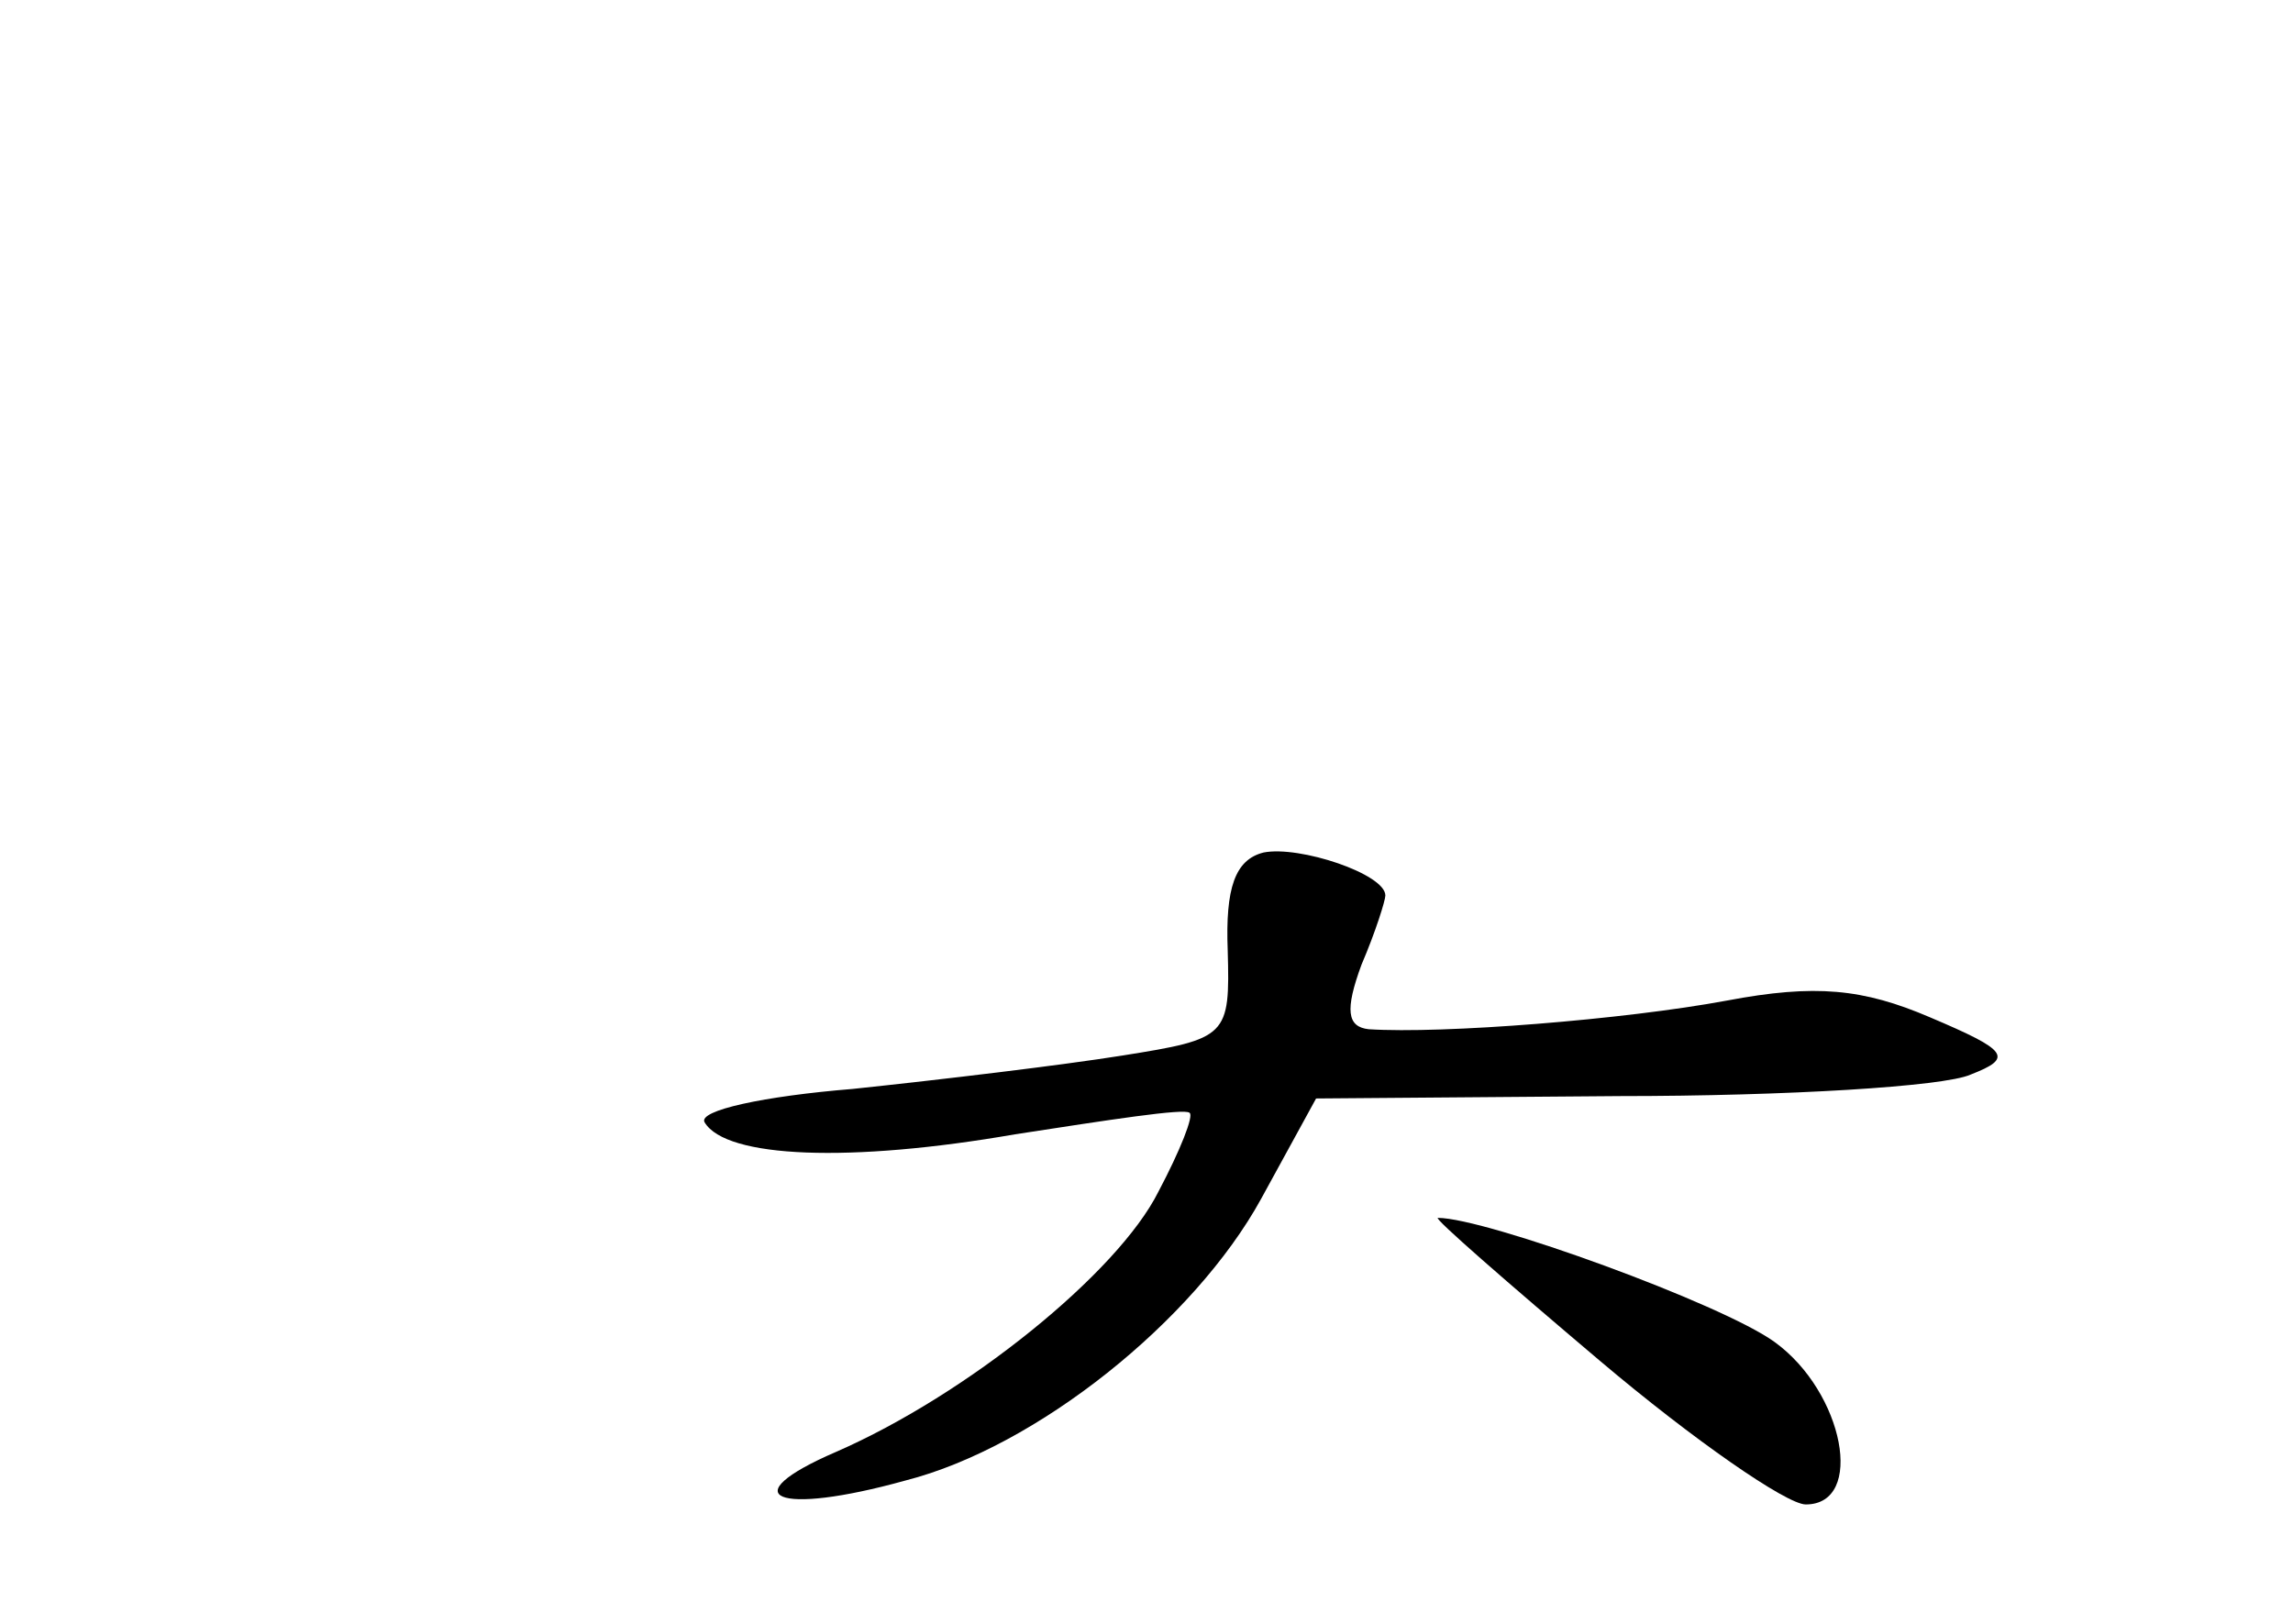 <?xml version="1.0" standalone="no"?>
<!DOCTYPE svg PUBLIC "-//W3C//DTD SVG 20010904//EN"
 "http://www.w3.org/TR/2001/REC-SVG-20010904/DTD/svg10.dtd">
<svg version="1.0" xmlns="http://www.w3.org/2000/svg"
 width="96pt" height="68pt" viewBox="0 0 96 68"
 preserveAspectRatio="xMidYMid meet">
<g transform="translate(0,68) scale(0.1,-0.1)"
fill="#000000" stroke="none">
<path d="M529 323 c-12 -3 -16 -15 -15 -41 1 -36 0 -37 -44 -44 -25 -4 -75
-10 -113 -14 -37 -3 -65 -9 -62 -14 9 -15 61 -17 130 -5 39 6 71 11 73 9 2 -1
-4 -16 -13 -33 -17 -34 -80 -85 -135 -109 -44 -19 -25 -27 29 -12 55 14 121
67 149 118 l23 42 127 1 c70 0 136 4 147 9 18 7 16 10 -17 24 -28 12 -48 14
-85 7 -43 -8 -119 -14 -150 -12 -9 1 -10 8 -3 27 6 14 10 27 10 29 0 9 -36 21
-51 18z"/>
<path d="M670 110 c39 -33 78 -60 86 -60 25 0 16 47 -13 68 -22 16 -121 52
-141 52 -2 0 29 -27 68 -60z"/>
</g>
</svg>
